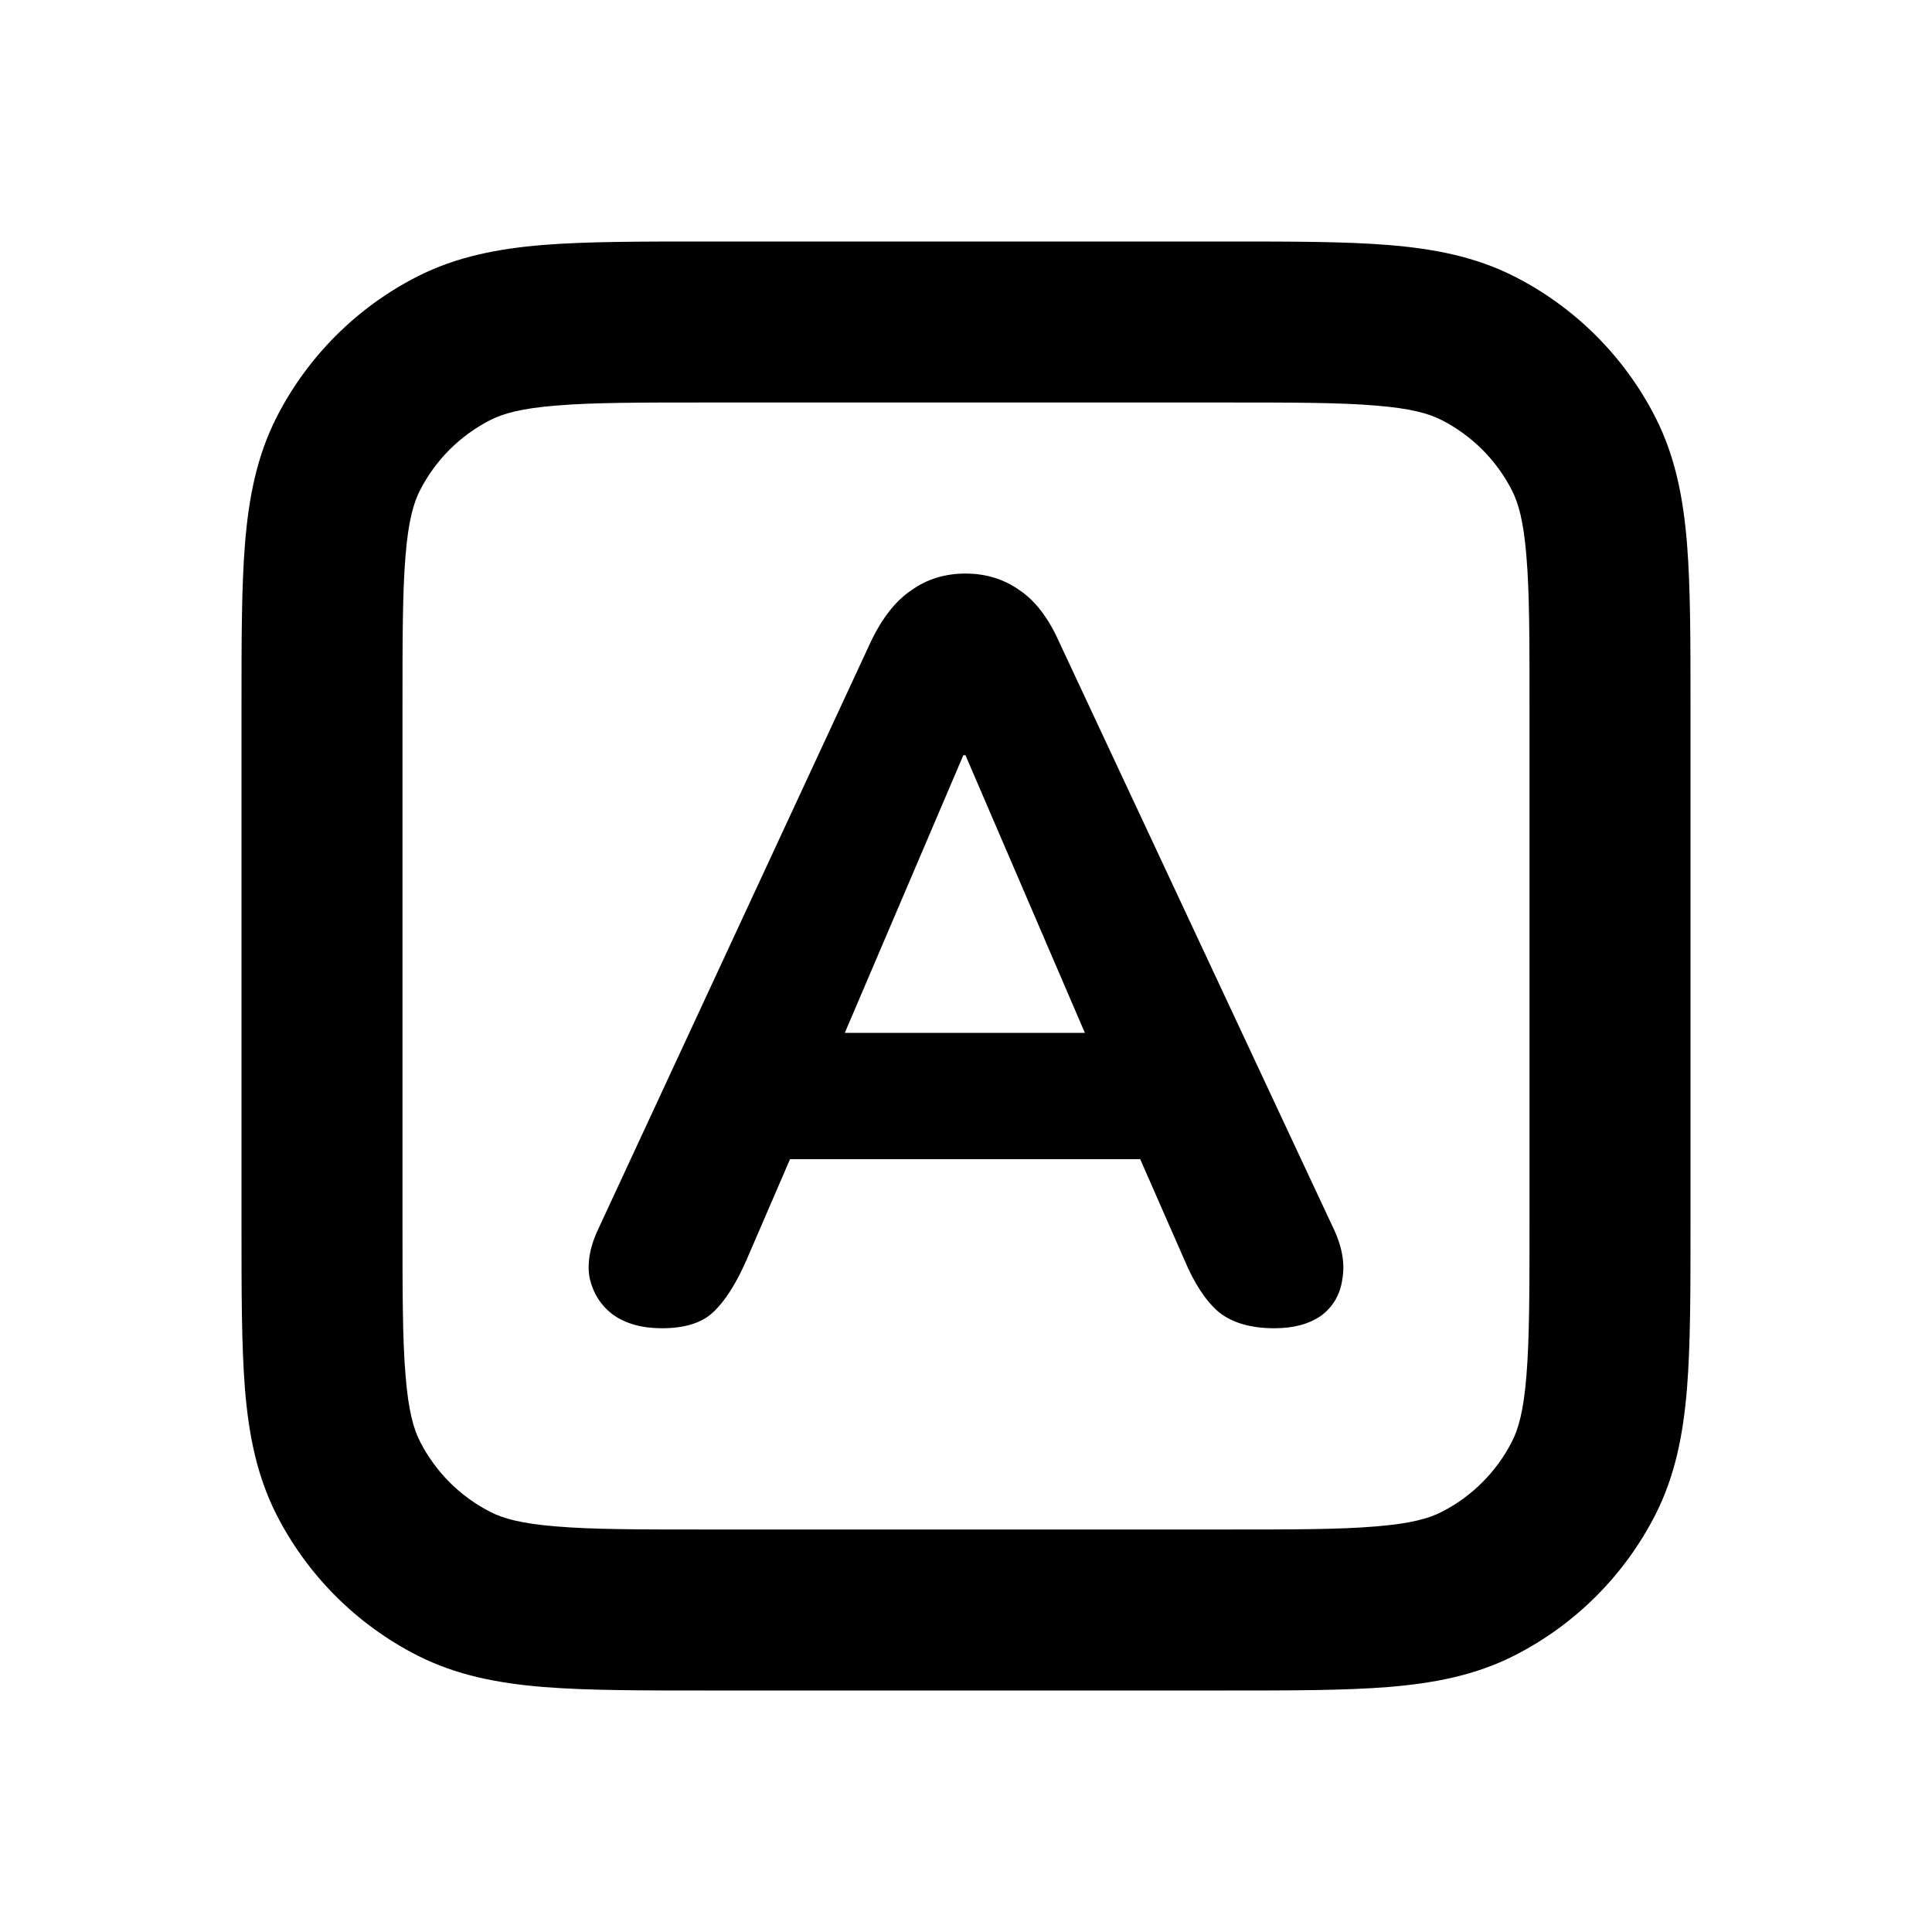 <svg width="64" height="64" viewBox="0 0 64 64" fill="none" xmlns="http://www.w3.org/2000/svg">
<path d="M40.643 8C42.789 8 44.563 8 46.003 8.117C47.504 8.24 48.883 8.504 50.176 9.163C52.183 10.186 53.814 11.817 54.837 13.824C55.496 15.118 55.76 16.497 55.883 17.995C56 19.44 56 21.211 56 23.355V40.643C56 42.789 56 44.563 55.883 46.003C55.76 47.504 55.495 48.883 54.837 50.176C53.814 52.183 52.183 53.814 50.176 54.837C48.882 55.496 47.504 55.76 46.005 55.883C44.562 56 42.789 56 40.645 56H23.355C21.208 56 19.435 56 17.995 55.883C16.494 55.76 15.115 55.496 13.821 54.837C11.814 53.814 10.183 52.183 9.16 50.176C8.502 48.883 8.237 47.504 8.114 46.005C8 44.56 8 42.789 8 40.645V23.355C8 21.208 8 19.435 8.117 17.995C8.24 16.494 8.504 15.115 9.163 13.821C10.186 11.814 11.817 10.183 13.824 9.16C15.117 8.502 16.497 8.237 17.995 8.114C19.44 8 21.214 8 23.357 8H40.643ZM23.467 13.333C21.181 13.333 19.627 13.333 18.427 13.435C17.259 13.528 16.658 13.702 16.242 13.915C15.239 14.426 14.423 15.242 13.912 16.245C13.699 16.661 13.525 17.259 13.432 18.43C13.333 19.63 13.333 21.182 13.333 23.467V40.533C13.333 42.818 13.333 44.37 13.435 45.57C13.528 46.738 13.702 47.339 13.915 47.755C14.426 48.758 15.242 49.574 16.245 50.085C16.661 50.298 17.259 50.472 18.43 50.565C19.63 50.667 21.182 50.667 23.467 50.667H40.533C42.818 50.667 44.37 50.667 45.57 50.565C46.738 50.472 47.339 50.298 47.755 50.085C48.758 49.574 49.574 48.758 50.085 47.755C50.298 47.339 50.472 46.741 50.565 45.57C50.664 44.37 50.667 42.818 50.667 40.533V23.467C50.667 21.182 50.667 19.63 50.565 18.43C50.472 17.262 50.298 16.661 50.085 16.245C49.574 15.242 48.758 14.426 47.755 13.915C47.339 13.702 46.741 13.528 45.57 13.435C44.37 13.333 42.818 13.333 40.533 13.333H23.467ZM31.982 19C32.662 19 33.261 19.185 33.776 19.554C34.292 19.899 34.726 20.465 35.077 21.248L44.15 40.645C44.455 41.268 44.561 41.845 44.467 42.375C44.396 42.882 44.162 43.285 43.764 43.585C43.365 43.862 42.849 44 42.216 44C41.419 44 40.798 43.815 40.352 43.446C39.931 43.078 39.555 42.502 39.227 41.718L37.77 38.398H26.171L24.738 41.718C24.387 42.525 24.011 43.113 23.612 43.481C23.237 43.827 22.675 44 21.925 44C21.268 44 20.729 43.85 20.307 43.551C19.908 43.251 19.65 42.847 19.533 42.34C19.439 41.833 19.545 41.268 19.85 40.645L28.852 21.248C29.227 20.465 29.673 19.899 30.189 19.554C30.704 19.185 31.302 19 31.982 19ZM27.985 34.215H35.938L31.982 25.017H31.912L27.985 34.215Z" fill="black"/>
</svg>
